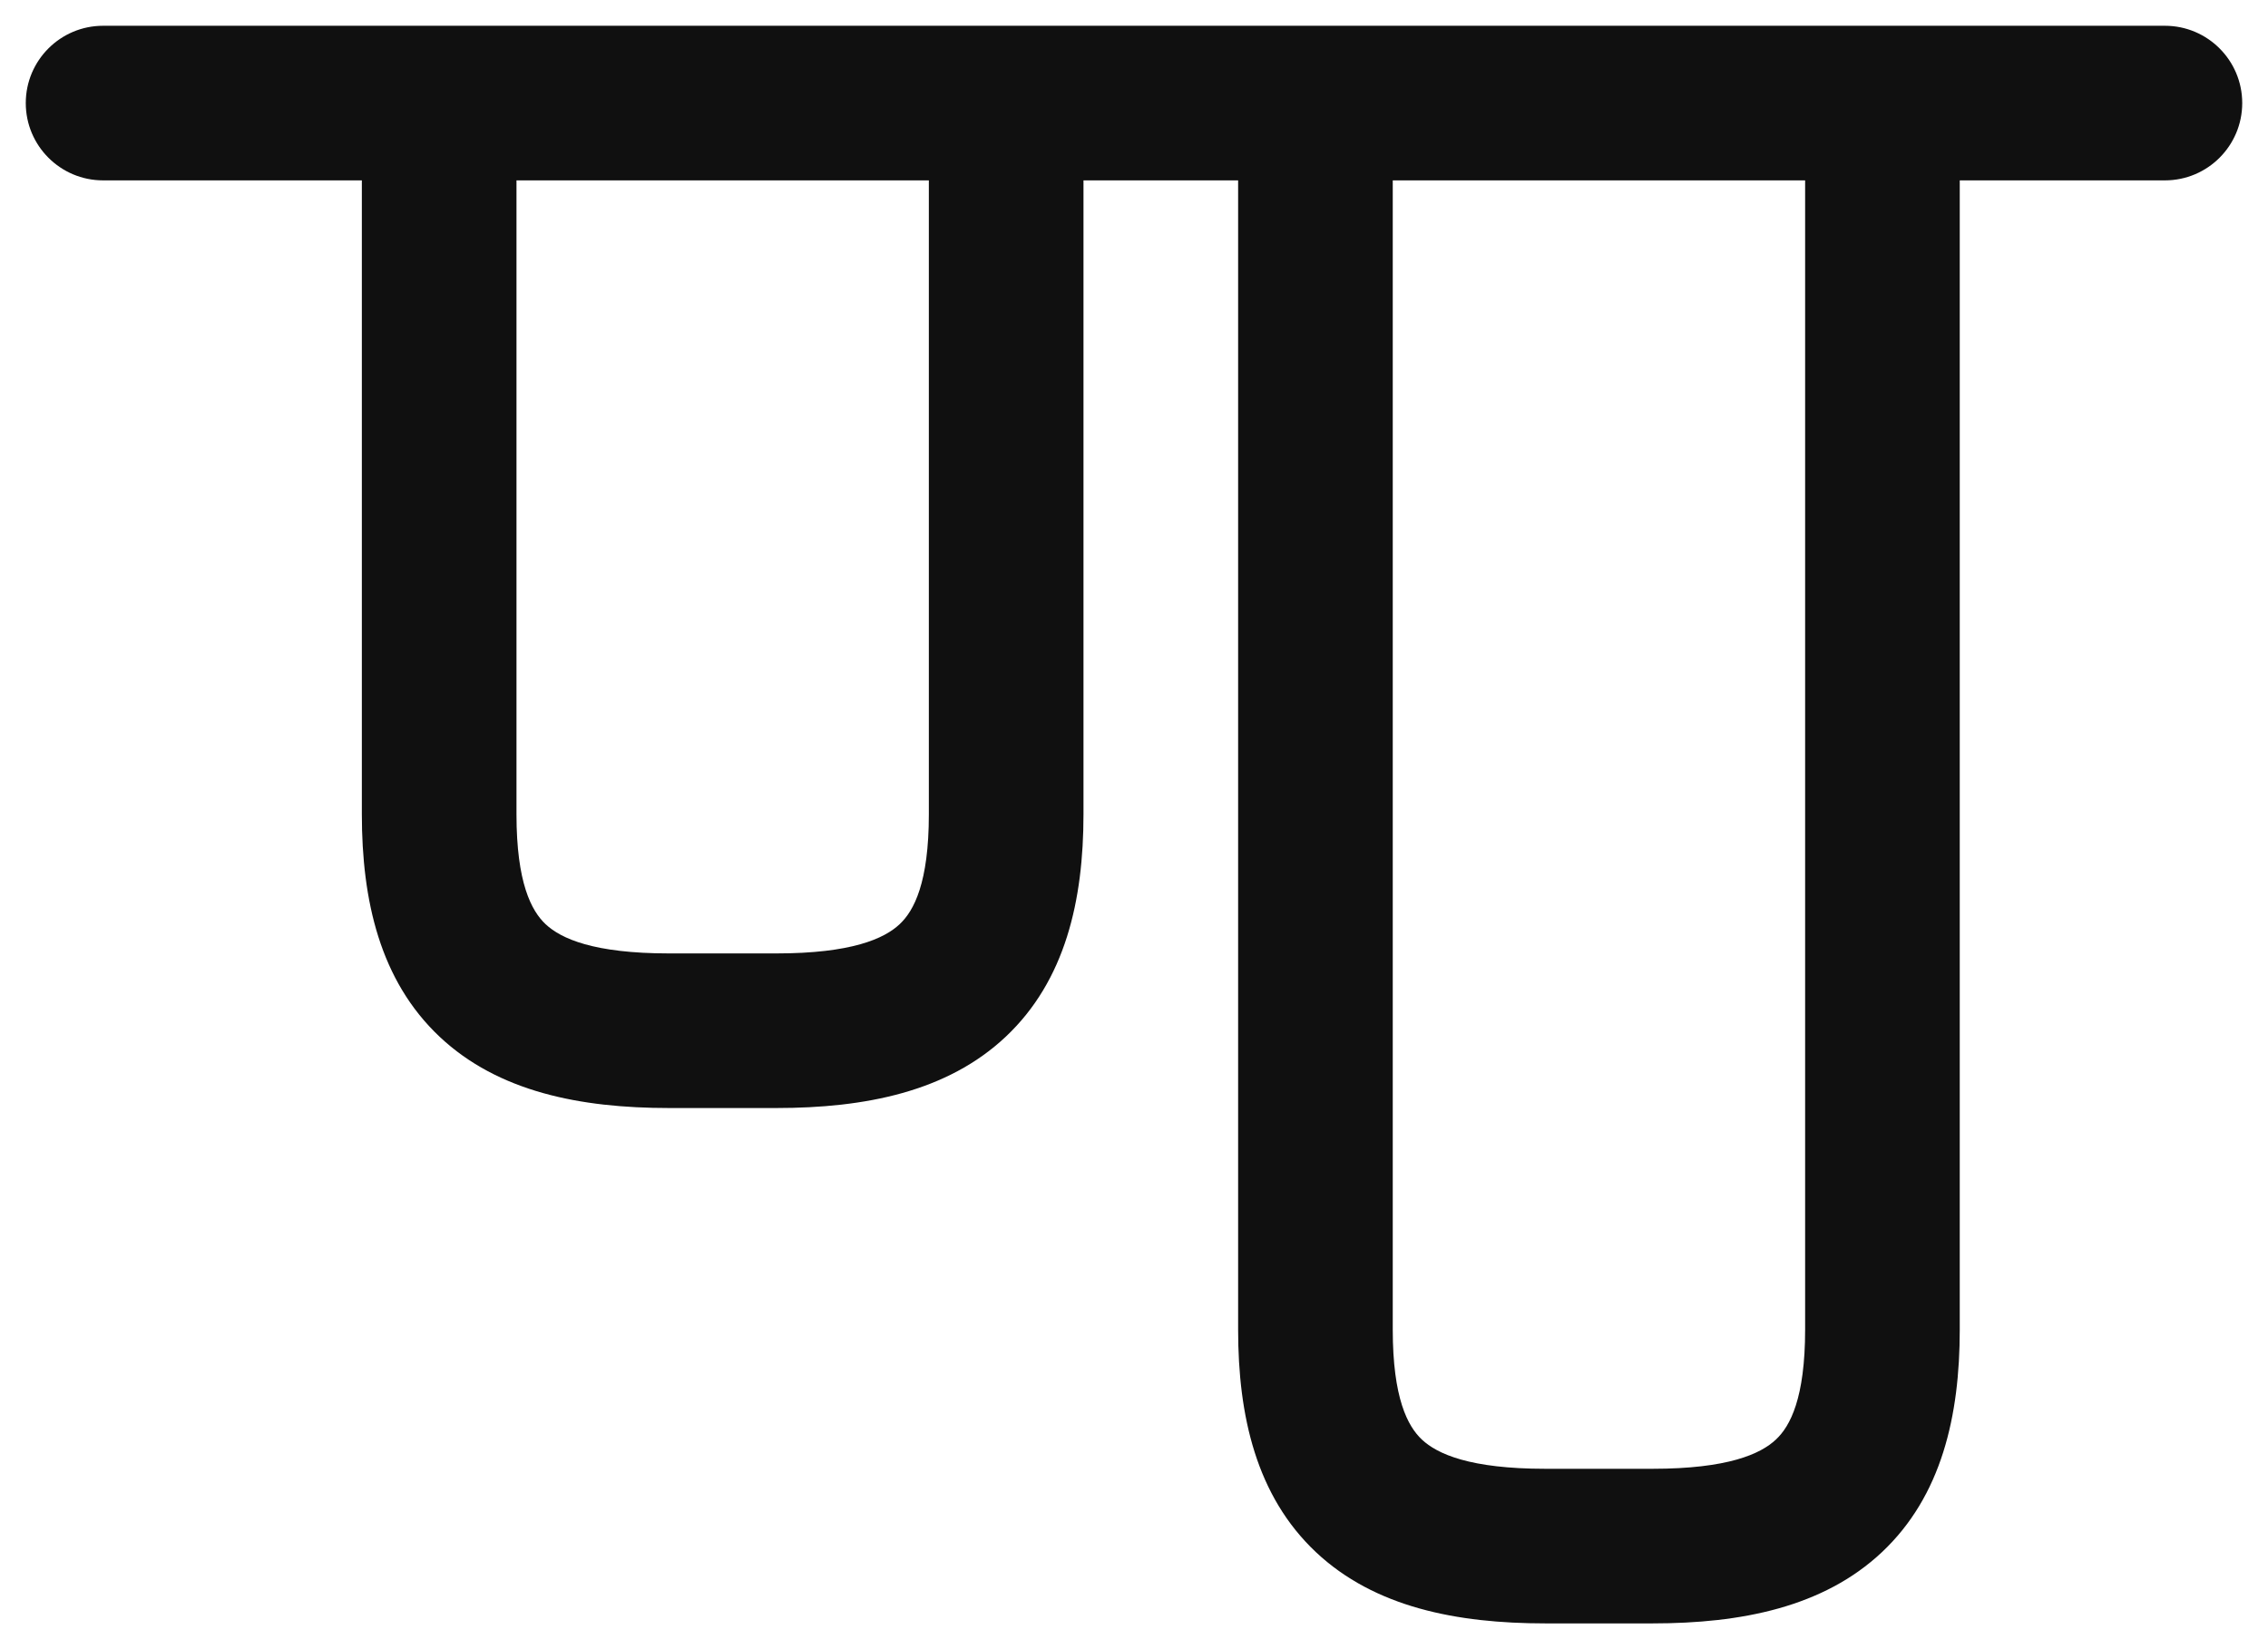 <svg width="22" height="16" viewBox="0 0 22 16" fill="none" xmlns="http://www.w3.org/2000/svg">
<path fill-rule="evenodd" clip-rule="evenodd" d="M12.76 0.35C13.174 0.35 13.51 0.686 13.51 1.1V12.9C13.51 13.565 13.655 13.837 13.792 13.966C13.942 14.107 14.26 14.25 14.99 14.25H16.03C16.759 14.25 17.078 14.107 17.227 13.966C17.365 13.837 17.51 13.565 17.51 12.9V1.1C17.51 0.686 17.846 0.35 18.26 0.35C18.674 0.35 19.01 0.686 19.01 1.1V12.9C19.01 13.735 18.835 14.513 18.255 15.059C17.687 15.593 16.89 15.75 16.03 15.75H14.99C14.129 15.75 13.333 15.593 12.765 15.059C12.185 14.513 12.01 13.735 12.01 12.9V1.1C12.01 0.686 12.346 0.35 12.76 0.35Z" fill="#101010"/>
<path fill-rule="evenodd" clip-rule="evenodd" d="M4.26 0.35C4.674 0.35 5.01 0.686 5.01 1.1V7.9C5.01 8.565 5.155 8.837 5.292 8.966C5.442 9.107 5.76 9.25 6.49 9.25H7.53C8.259 9.25 8.578 9.107 8.727 8.966C8.865 8.837 9.01 8.565 9.01 7.9V1.1C9.01 0.686 9.346 0.35 9.76 0.35C10.174 0.35 10.51 0.686 10.51 1.1V7.9C10.51 8.735 10.335 9.513 9.755 10.059C9.187 10.593 8.39 10.75 7.53 10.75H6.49C5.629 10.75 4.833 10.593 4.265 10.059C3.685 9.513 3.51 8.735 3.51 7.9V1.1C3.51 0.686 3.846 0.35 4.26 0.35Z" fill="#101010"/>
<path fill-rule="evenodd" clip-rule="evenodd" d="M0.25 1C0.25 0.586 0.586 0.25 1 0.25H21C21.414 0.25 21.75 0.586 21.75 1C21.75 1.414 21.414 1.75 21 1.75H1C0.586 1.75 0.25 1.414 0.25 1Z" fill="#101010"/>
</svg>
